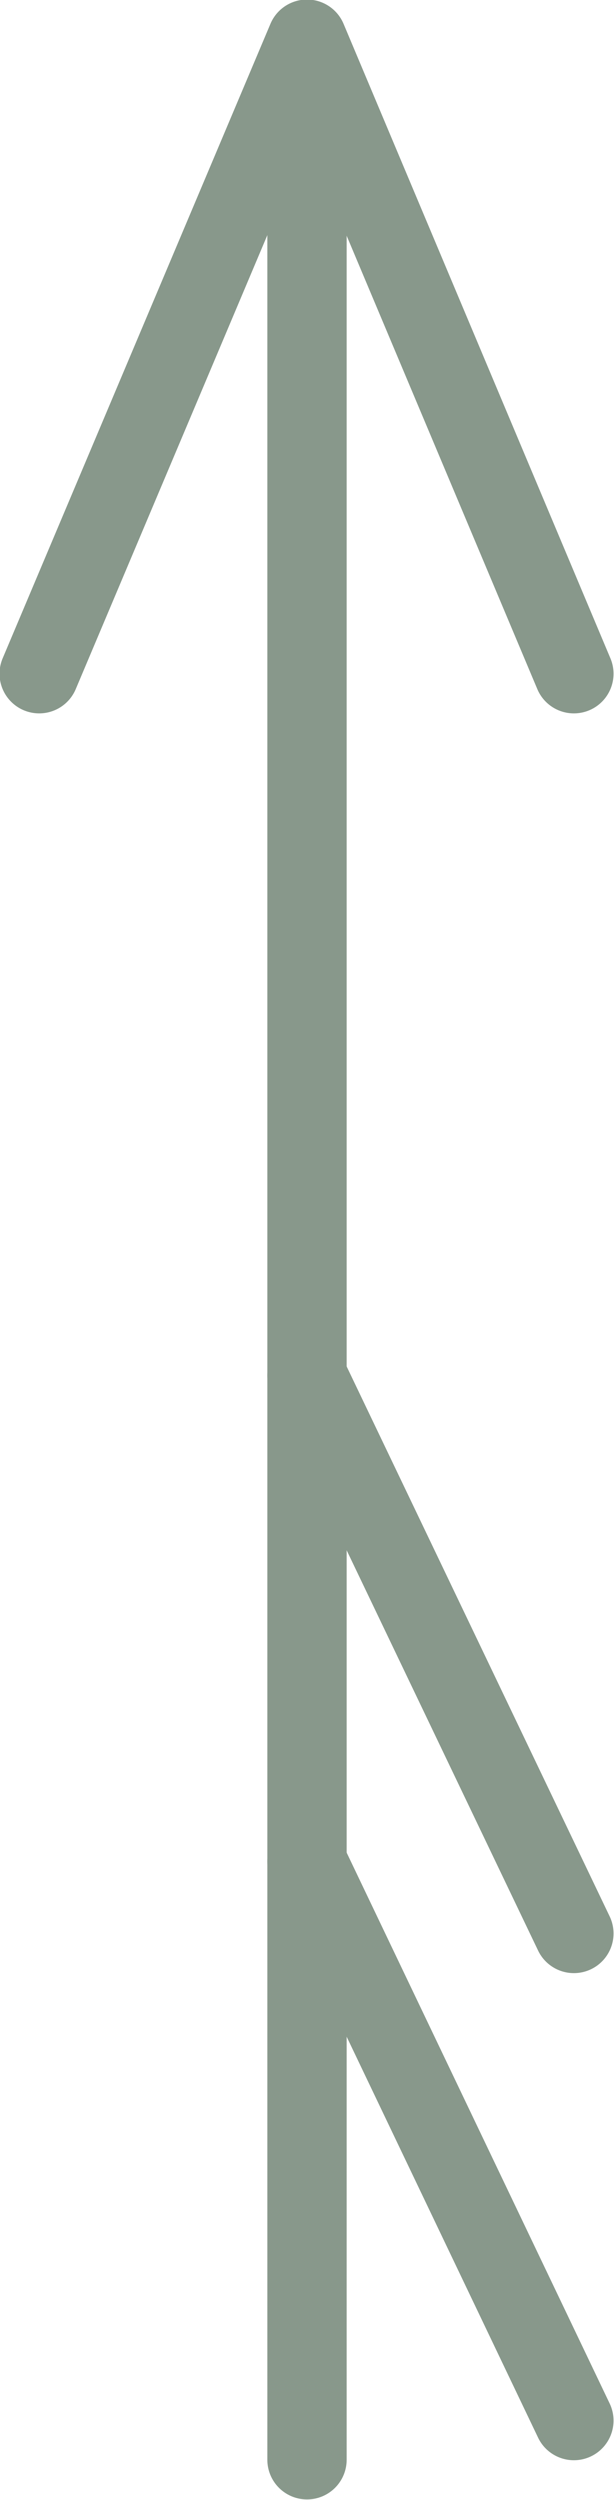 <svg xmlns="http://www.w3.org/2000/svg" viewBox="0 0 6.58 26.79"><defs><style>.cls-1{fill:none;stroke:#88988b;stroke-linecap:round;stroke-linejoin:round;stroke-width:0.85px;}</style></defs><title>FLDSTR</title><g id="图层_2" data-name="图层 2"><g id="图层_1-2" data-name="图层 1"><polyline class="cls-1" points="6.15 7.22 3.29 0.42 0.42 7.22" style="fill:none;stroke:#88988b;stroke-linecap:round;stroke-linejoin:round;stroke-width:0.85px;"/><line class="cls-1" x1="3.29" y1="1.32" x2="3.29" y2="26.36" style="fill:none;stroke:#88988b;stroke-linecap:round;stroke-linejoin:round;stroke-width:0.85px;"/><line class="cls-1" x1="6.15" y1="20.72" x2="3.29" y2="14.74" style="fill:none;stroke:#88988b;stroke-linecap:round;stroke-linejoin:round;stroke-width:0.85px;"/><line class="cls-1" x1="6.15" y1="25.94" x2="3.29" y2="19.95" style="fill:none;stroke:#88988b;stroke-linecap:round;stroke-linejoin:round;stroke-width:0.85px;"/></g></g></svg>